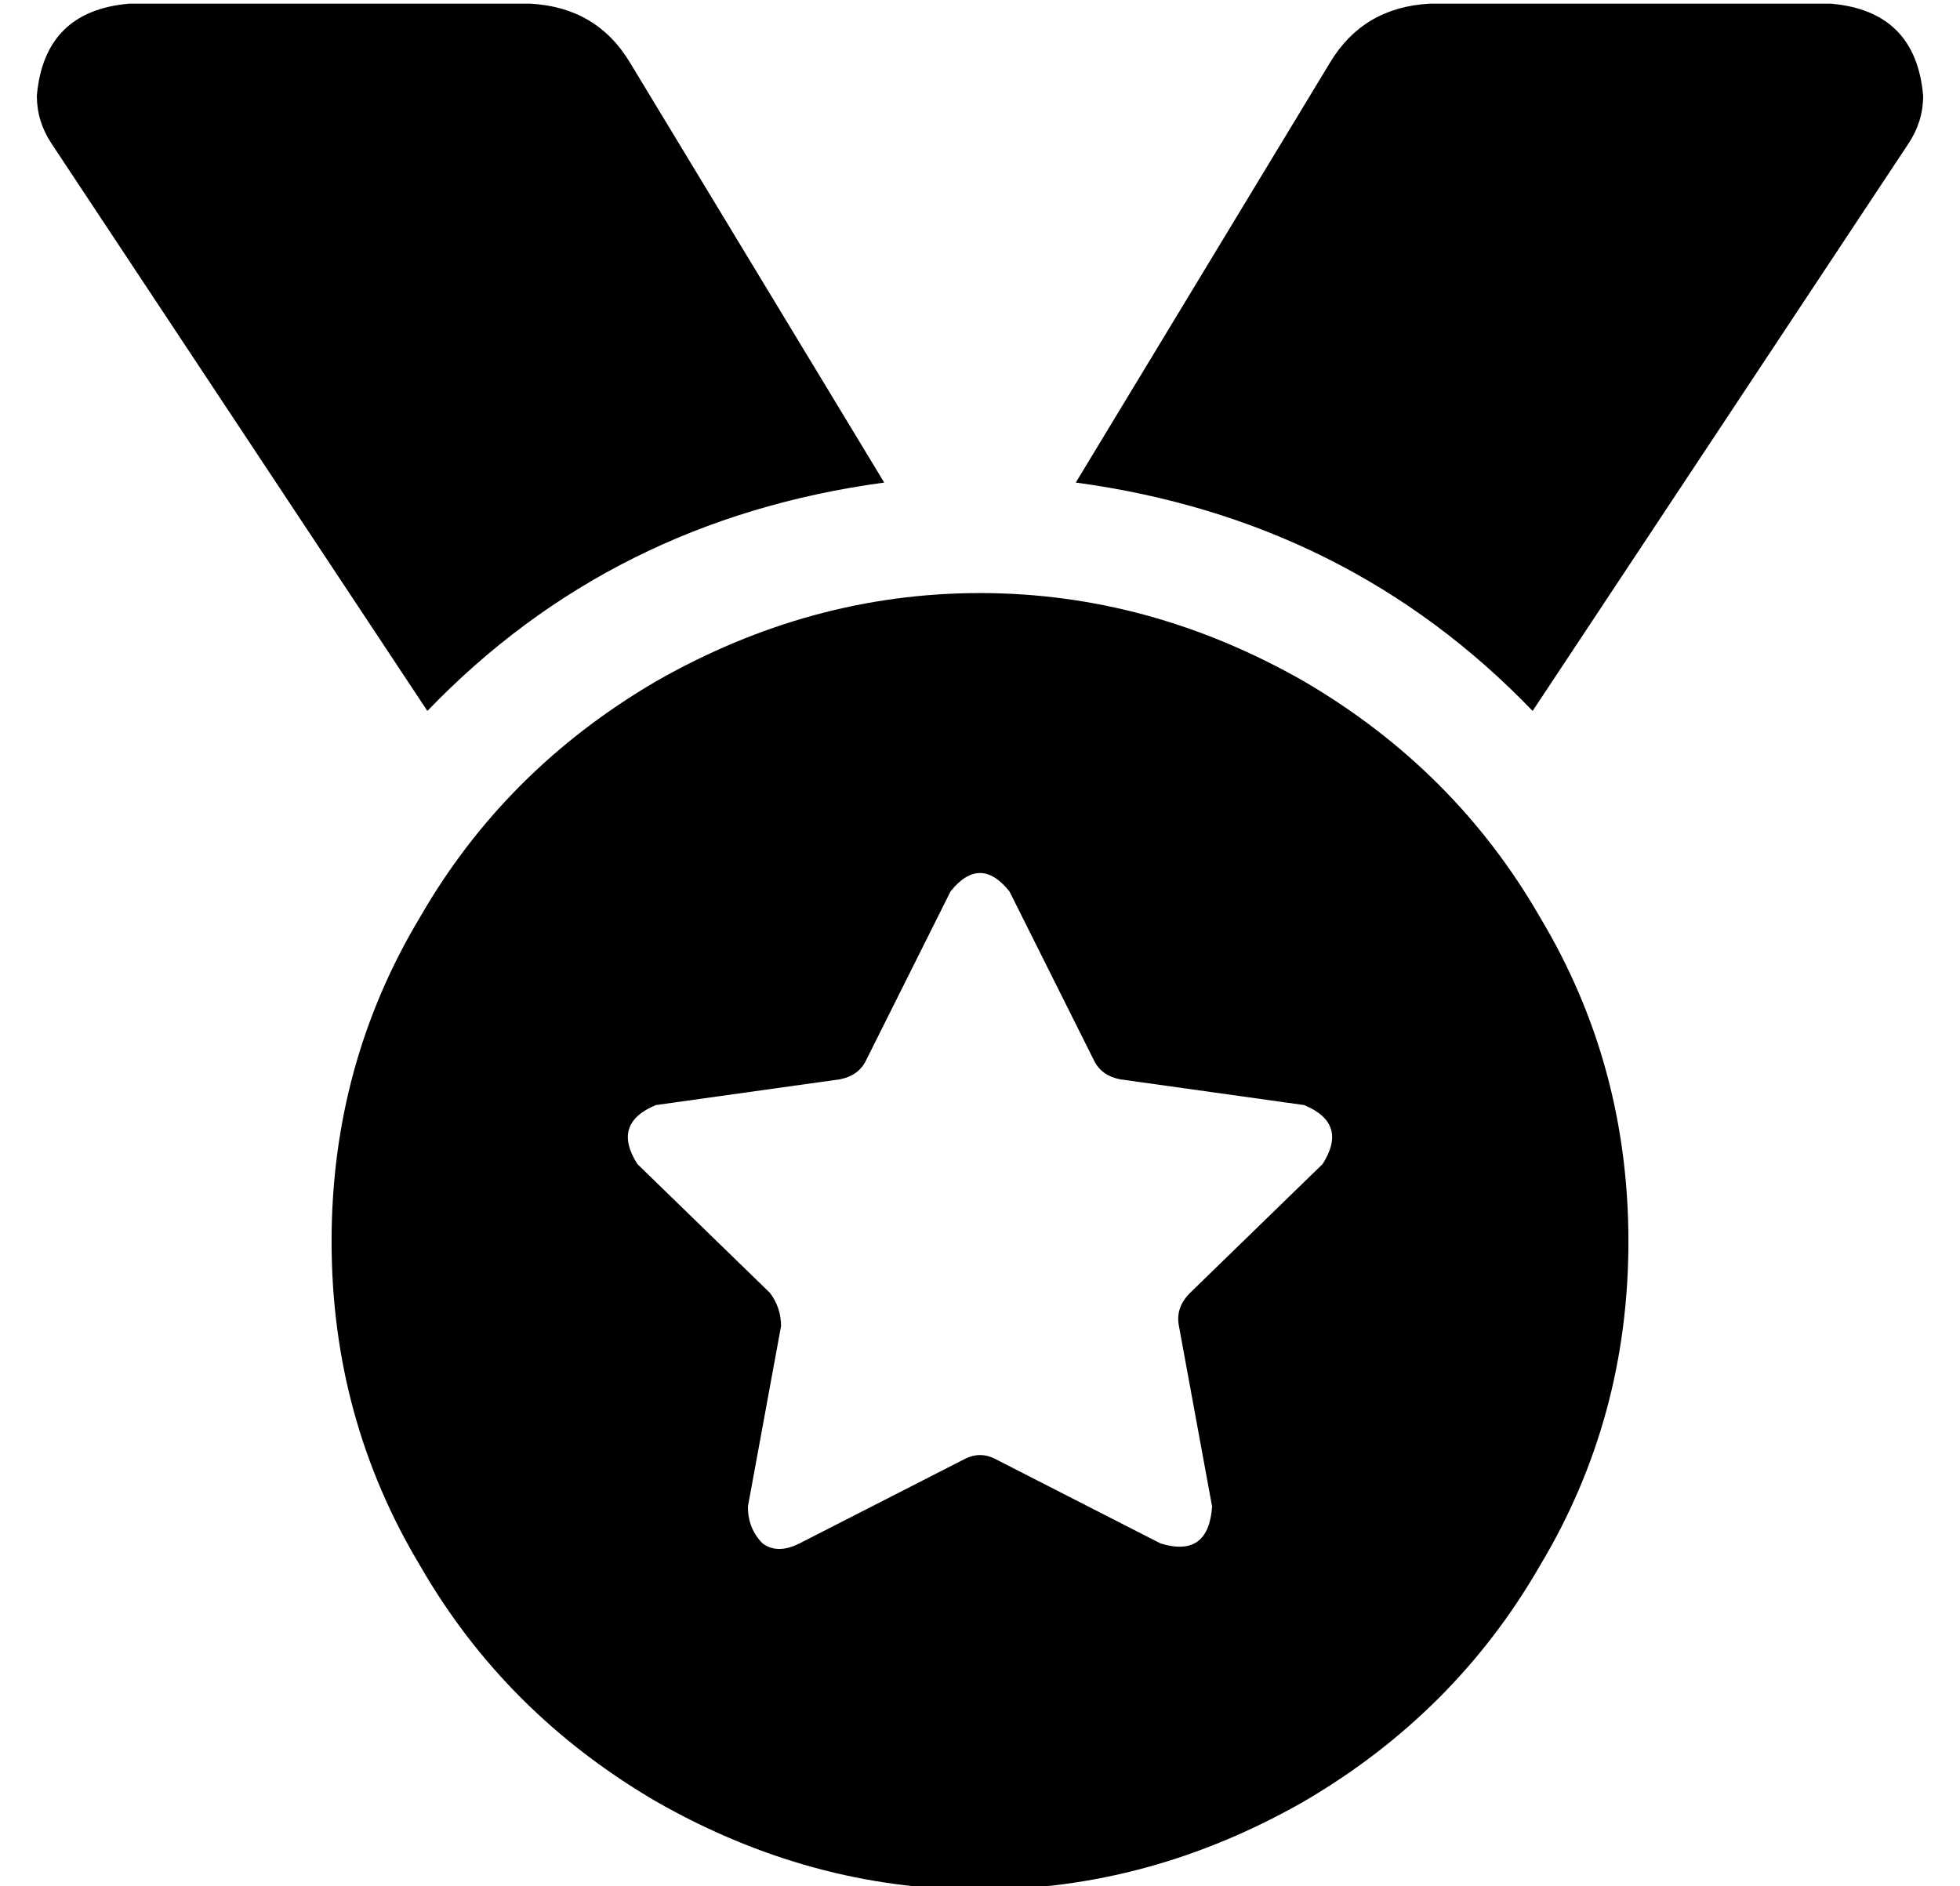 <?xml version="1.0" standalone="no"?>
<!DOCTYPE svg PUBLIC "-//W3C//DTD SVG 1.1//EN" "http://www.w3.org/Graphics/SVG/1.1/DTD/svg11.dtd" >
<svg xmlns="http://www.w3.org/2000/svg" xmlns:xlink="http://www.w3.org/1999/xlink" version="1.1" viewBox="-10 -40 532 512">
   <path fill="currentColor"
d="M4 -1q-4 -6 -4 -13q2 -23 25 -25h109v0q18 1 27 16l69 114v0q-74 10 -124 62l-102 -154v0zM508 -1l-102 154l102 -154l-102 154q-50 -52 -124 -62l69 -114v0q9 -15 27 -16h109v0q23 2 25 25q0 7 -4 13v0zM80 297q0 -48 24 -88v0v0q23 -40 64 -64q42 -24 88 -24t88 24
q41 24 64 64q24 40 24 88t-24 88q-23 40 -64 64q-42 24 -88 24t-88 -24q-41 -24 -64 -64q-24 -40 -24 -88v0zM264 202q-8 -10 -16 0l-23 46v0q-2 4 -7 5l-50 7v0q-12 5 -5 16l36 35v0q3 4 3 9l-9 49v0q0 6 4 10q4 3 10 0l45 -23v0q4 -2 8 0l45 23v0q13 4 14 -10l-9 -49v0
q-1 -5 3 -9l36 -35v0q7 -11 -5 -16l-50 -7v0q-5 -1 -7 -5l-23 -46v0z" />
</svg>
